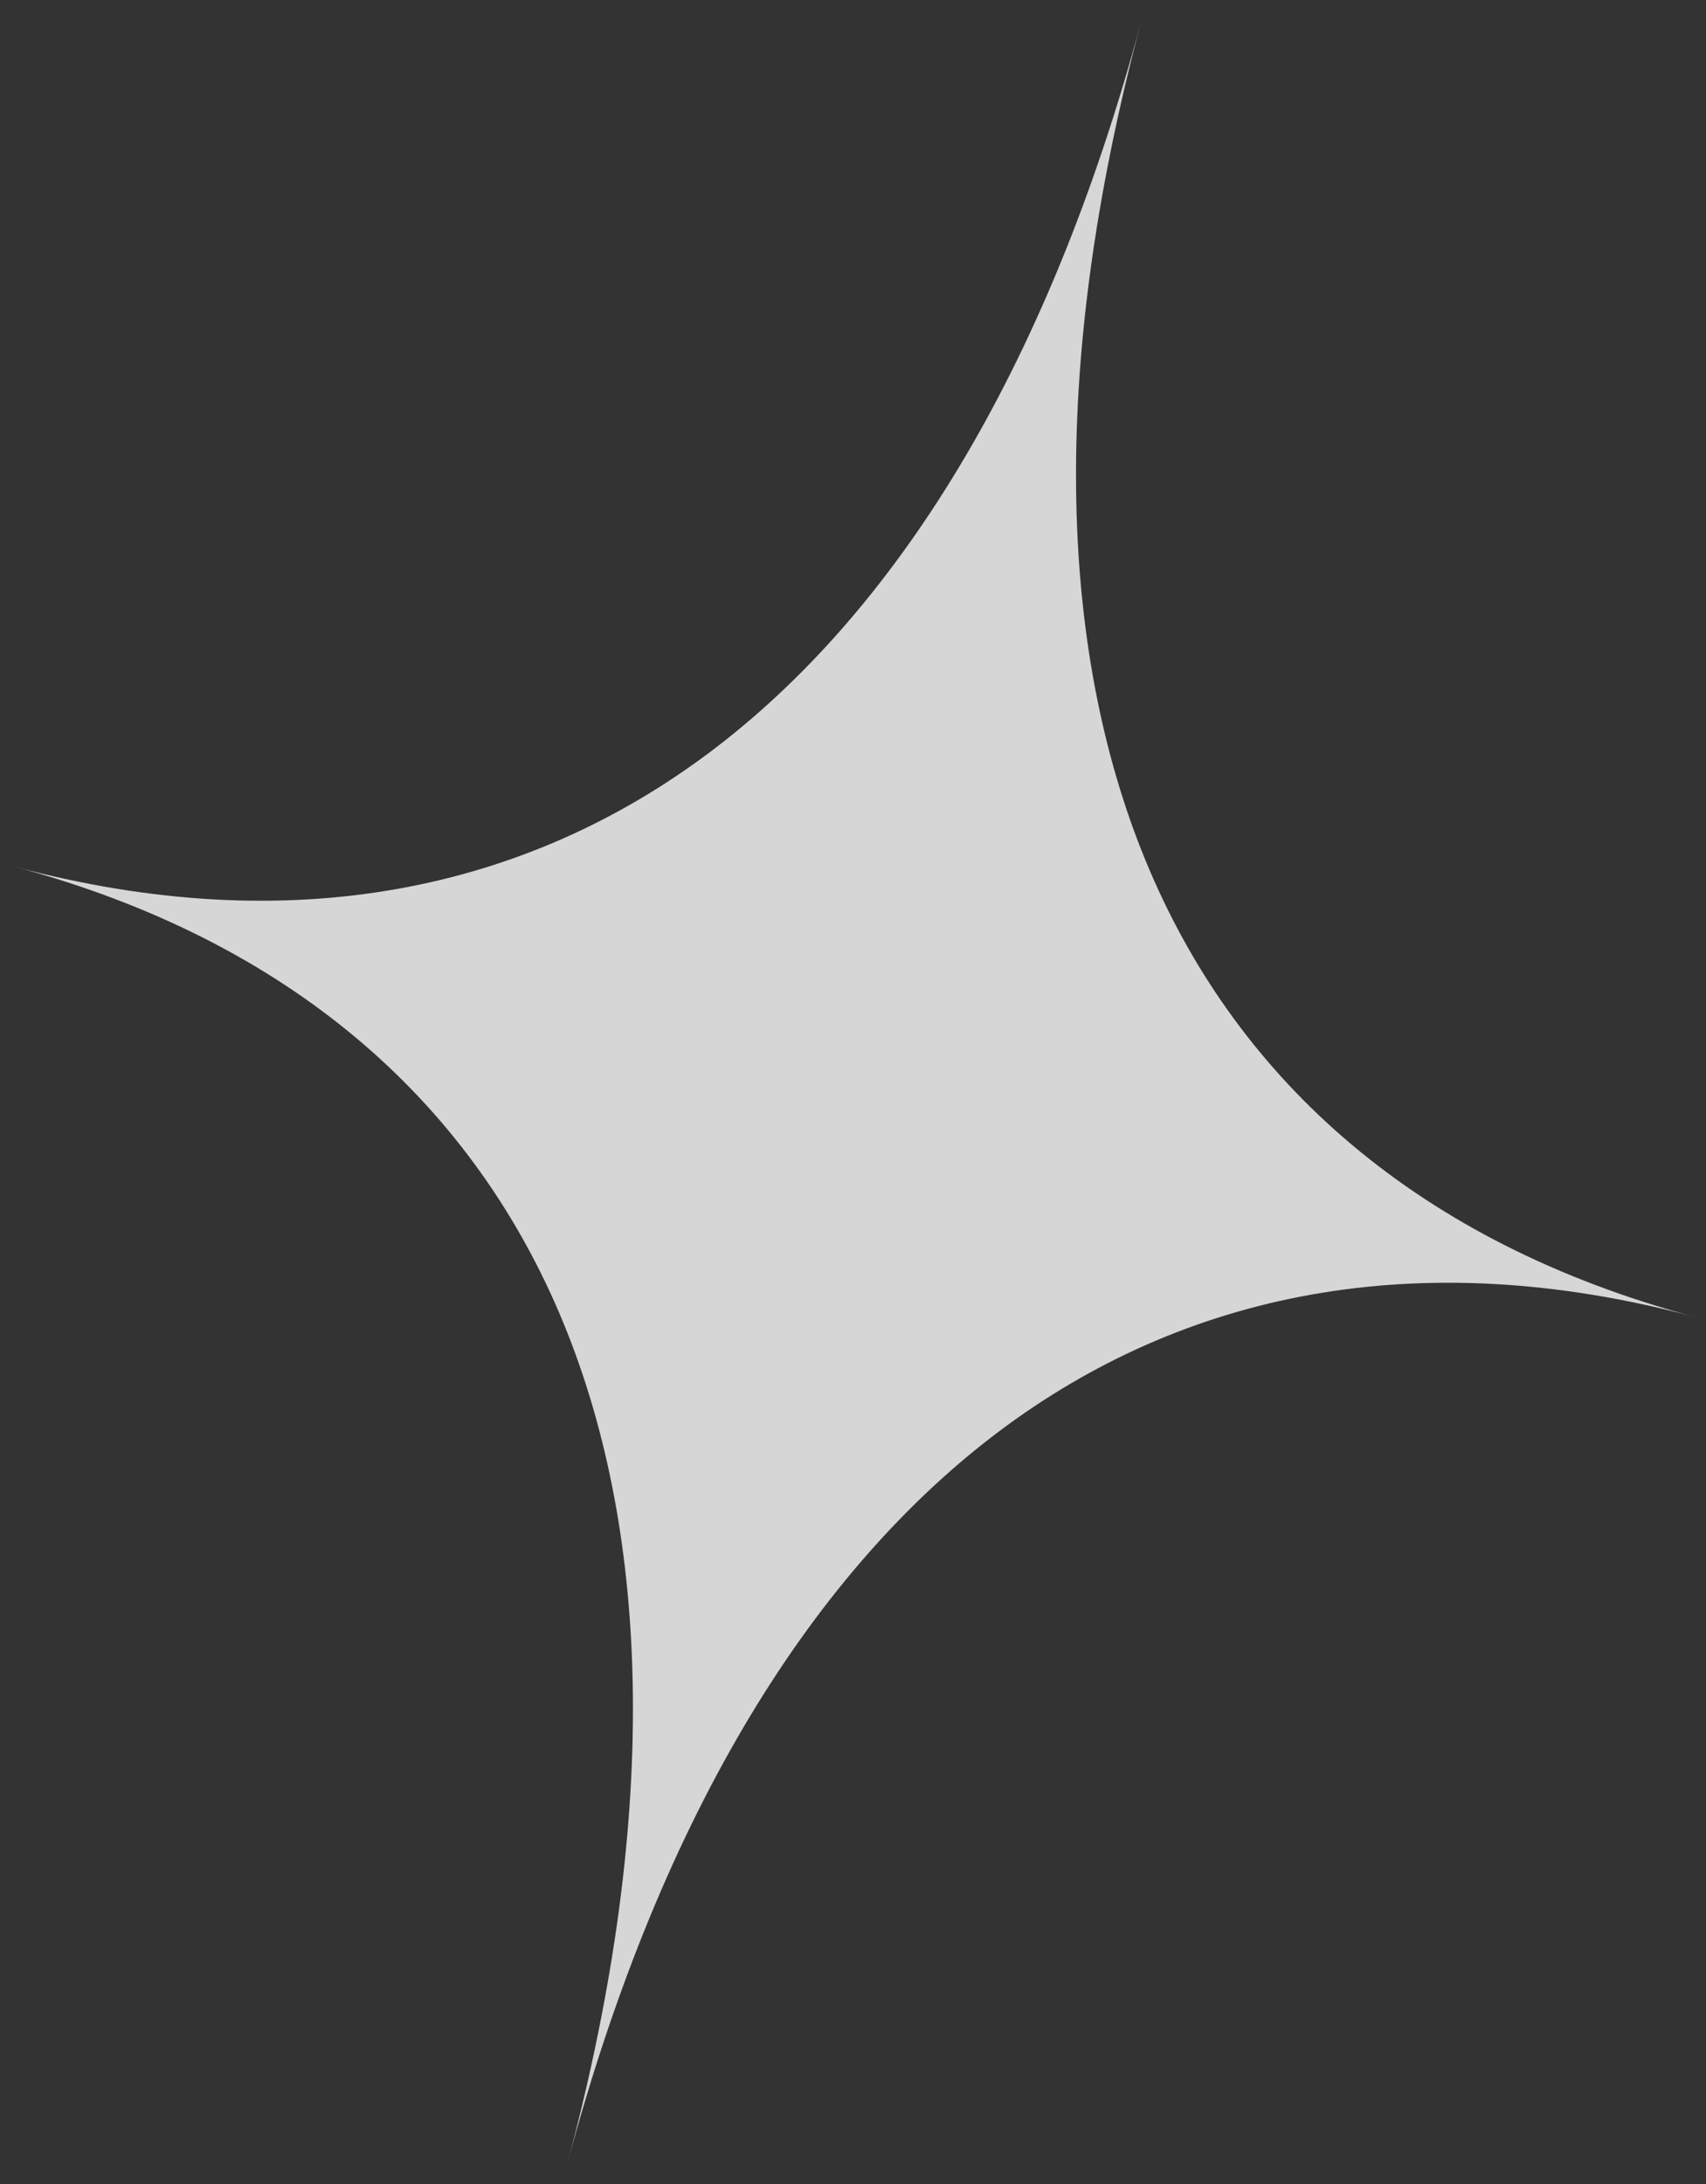 <svg width="50" height="64" viewBox="0 0 50 64" fill="none" xmlns="http://www.w3.org/2000/svg">
<rect x="0" y="0" width="50" height="64" fill="#333333" stroke="none"/>
<path fill-rule="evenodd" clip-rule="evenodd" d="M33.455 0.6C30.673 10.983 26.165 18.019 20.798 22.047C15.43 26.074 8.56 27.576 0.413 25.393C8.56 27.576 13.759 32.311 16.394 38.483C19.028 44.654 19.414 53.002 16.632 63.385C19.414 53.002 23.922 45.966 29.29 41.938C34.657 37.911 41.528 36.409 49.675 38.592C41.528 36.409 36.328 31.674 33.694 25.502C31.059 19.331 30.673 10.983 33.455 0.6Z" fill="white" fill-opacity="0.8"/>
</svg>
